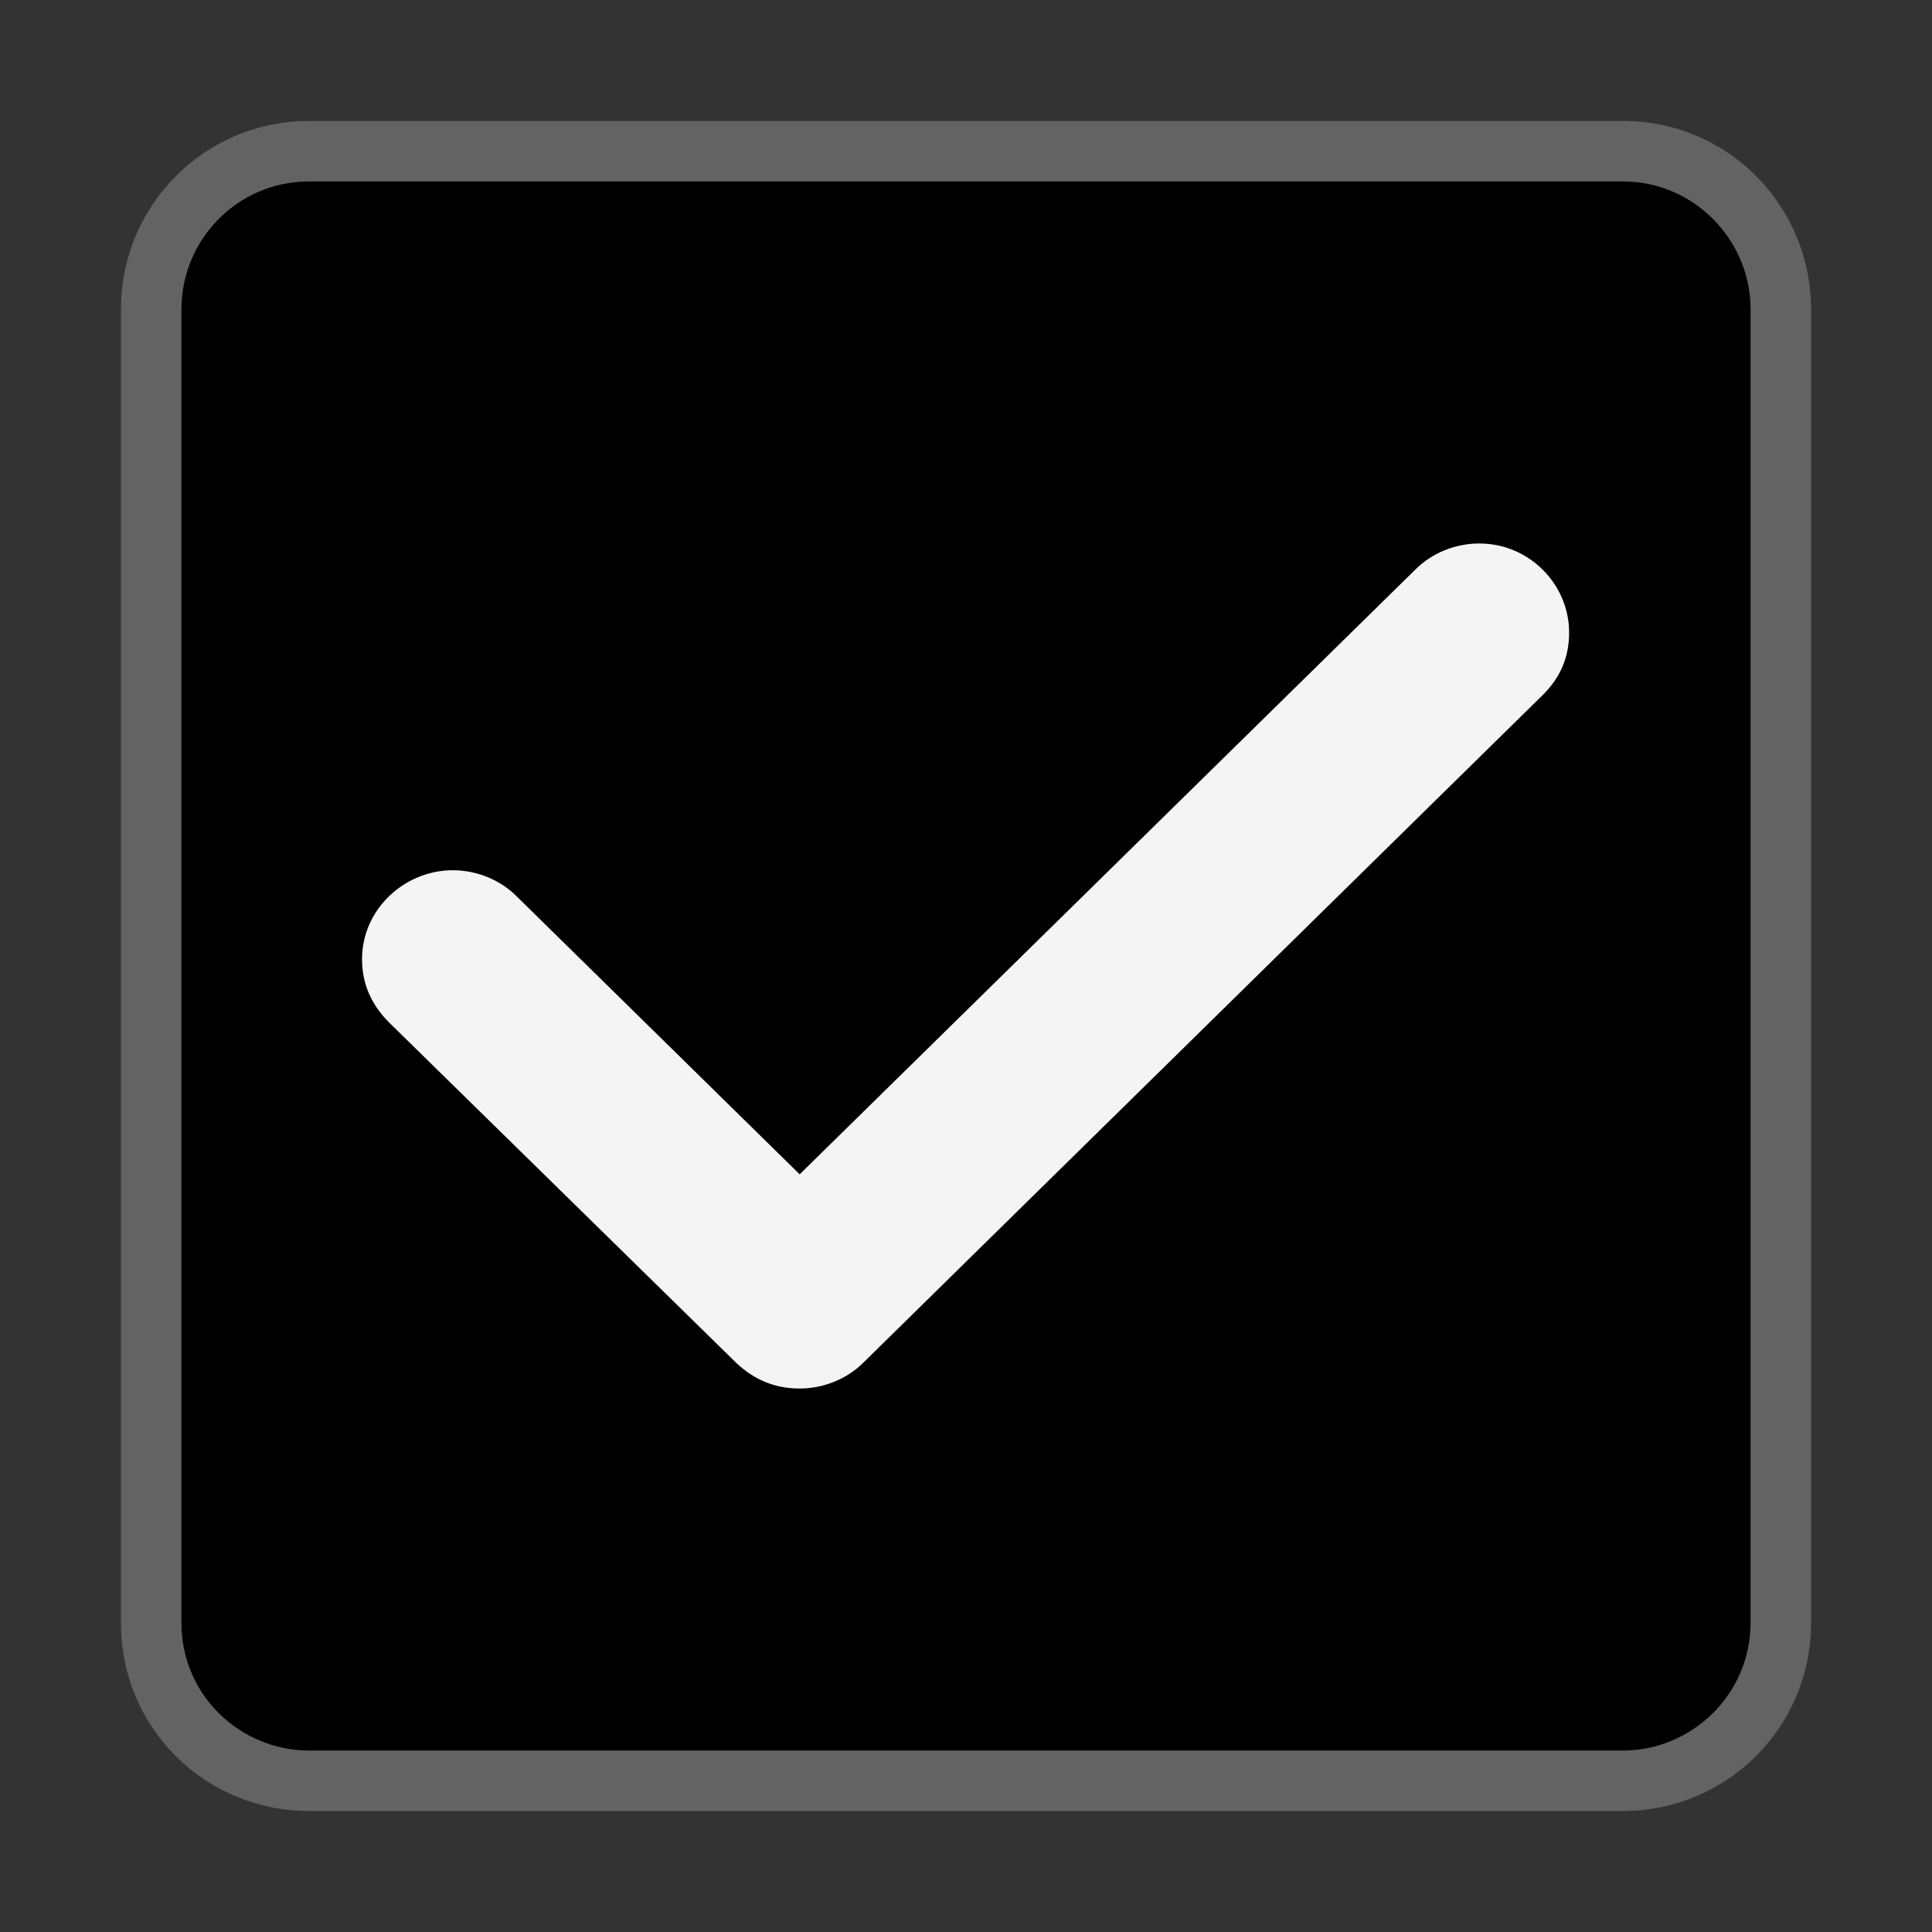 <svg version="1.1" xmlns="http://www.w3.org/2000/svg" viewBox="0 0 2300 2300"><rect x="0" y="0" width="2300" height="2300" fill="#333333" stroke="none"/><g transform="scale(1,-1) translate(-256, -1869)">
		<path d="M2188-287c122 0 224 98 224 224l0 1564c0 122-98 224-224 224l-1564 0c-125 0-224-101-224-224l0-1564c0-127 102-224 224-224l1564 0 z" fill="#636363"/>
		<path d="M2188-215c82 0 152 67 152 152l0 1564c0 82-67 152-152 152l-1564 0c-86 0-152-70-152-152l0-1564c0-87 71-152 152-152l1564 0 z" fill="#000000"/>
		<path d="M1208 216c28 0 56 11 76 31l809 795c21 21 31 45 31 74 0 57-47 106-107 106-28 0-56-11-76-31l-733-720-337 331c-20 20-48 31-76 31-57 0-108-46-108-106 0-29 11-54 32-75l413-405c22-21 47-31 76-31 z" fill="#F4F4F4"/>
	</g></svg>
